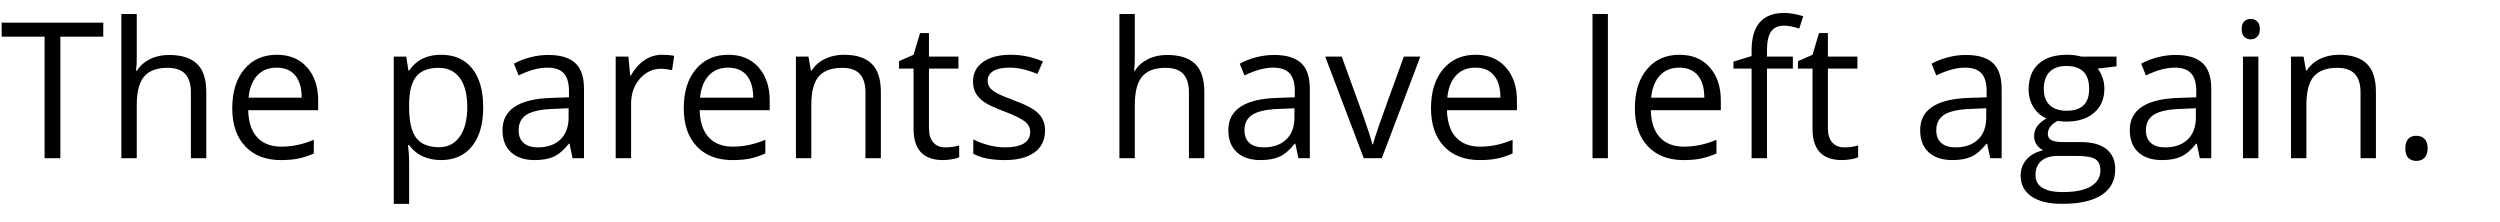 <?xml version="1.0" encoding="UTF-8" standalone="no"?>
<svg width="158px" height="14px" viewBox="0 0 158 14" version="1.1" xmlns="http://www.w3.org/2000/svg" xmlns:xlink="http://www.w3.org/1999/xlink" xmlns:sketch="http://www.bohemiancoding.com/sketch/ns">
    <!-- Generator: Sketch 3.1.1 (8761) - http://www.bohemiancoding.com/sketch -->
    <title>Vector 2</title>
    <desc>Created with Sketch.</desc>
    <defs></defs>
    <g id="Page-1" stroke="none" stroke-width="1" fill="none" fill-rule="evenodd" sketch:type="MSPage">
        <path d="M3.814,10 L2.818,10 L2.818,2.318 L0.105,2.318 L0.105,1.434 L6.527,1.434 L6.527,2.318 L3.814,2.318 L3.814,10 Z M12.064,10 L12.064,5.846 C12.064,5.322 11.945,4.932 11.707,4.674 C11.469,4.416 11.096,4.287 10.588,4.287 C9.912,4.287 9.419,4.471 9.108,4.838 C8.798,5.205 8.643,5.807 8.643,6.643 L8.643,10 L7.67,10 L7.67,0.883 L8.643,0.883 L8.643,3.643 C8.643,3.975 8.627,4.25 8.596,4.469 L8.654,4.469 C8.846,4.16 9.118,3.917 9.472,3.739 C9.825,3.562 10.229,3.473 10.682,3.473 C11.467,3.473 12.056,3.659 12.448,4.032 C12.841,4.405 13.037,4.998 13.037,5.811 L13.037,10 L12.064,10 Z M17.748,10.117 C16.799,10.117 16.05,9.828 15.501,9.25 C14.952,8.672 14.678,7.869 14.678,6.842 C14.678,5.807 14.933,4.984 15.442,4.375 C15.952,3.766 16.637,3.461 17.496,3.461 C18.301,3.461 18.937,3.726 19.406,4.255 C19.875,4.784 20.109,5.482 20.109,6.35 L20.109,6.965 L15.686,6.965 C15.705,7.719 15.896,8.291 16.257,8.682 C16.618,9.072 17.127,9.268 17.783,9.268 C18.475,9.268 19.158,9.123 19.834,8.834 L19.834,9.701 C19.49,9.85 19.165,9.956 18.858,10.021 C18.552,10.085 18.182,10.117 17.748,10.117 L17.748,10.117 Z M17.484,4.275 C16.969,4.275 16.558,4.443 16.251,4.779 C15.944,5.115 15.764,5.58 15.709,6.174 L19.066,6.174 C19.066,5.561 18.93,5.091 18.656,4.765 C18.383,4.438 17.992,4.275 17.484,4.275 L17.484,4.275 Z M27.873,10.117 C27.455,10.117 27.073,10.04 26.728,9.886 C26.382,9.731 26.092,9.494 25.857,9.174 L25.787,9.174 C25.834,9.549 25.857,9.904 25.857,10.24 L25.857,12.883 L24.885,12.883 L24.885,3.578 L25.676,3.578 L25.811,4.457 L25.857,4.457 C26.107,4.105 26.398,3.852 26.73,3.695 C27.063,3.539 27.443,3.461 27.873,3.461 C28.725,3.461 29.382,3.752 29.845,4.334 C30.308,4.916 30.539,5.732 30.539,6.783 C30.539,7.838 30.304,8.657 29.833,9.241 C29.362,9.825 28.709,10.117 27.873,10.117 L27.873,10.117 Z M27.732,4.287 C27.076,4.287 26.602,4.469 26.309,4.832 C26.016,5.195 25.865,5.773 25.857,6.566 L25.857,6.783 C25.857,7.686 26.008,8.331 26.309,8.72 C26.609,9.108 27.092,9.303 27.756,9.303 C28.311,9.303 28.745,9.078 29.06,8.629 C29.374,8.18 29.531,7.561 29.531,6.771 C29.531,5.971 29.374,5.356 29.06,4.929 C28.745,4.501 28.303,4.287 27.732,4.287 L27.732,4.287 Z M36.188,10 L35.994,9.086 L35.947,9.086 C35.627,9.488 35.308,9.761 34.989,9.903 C34.671,10.046 34.273,10.117 33.797,10.117 C33.16,10.117 32.661,9.953 32.3,9.625 C31.938,9.297 31.758,8.83 31.758,8.225 C31.758,6.928 32.795,6.248 34.869,6.186 L35.959,6.15 L35.959,5.752 C35.959,5.248 35.851,4.876 35.634,4.636 C35.417,4.396 35.07,4.275 34.594,4.275 C34.059,4.275 33.453,4.439 32.777,4.768 L32.479,4.023 C32.795,3.852 33.142,3.717 33.519,3.619 C33.896,3.521 34.273,3.473 34.652,3.473 C35.418,3.473 35.985,3.643 36.354,3.982 C36.724,4.322 36.908,4.867 36.908,5.617 L36.908,10 L36.188,10 Z M33.99,9.314 C34.596,9.314 35.071,9.148 35.417,8.816 C35.763,8.484 35.936,8.02 35.936,7.422 L35.936,6.842 L34.963,6.883 C34.189,6.91 33.632,7.03 33.29,7.243 C32.948,7.456 32.777,7.787 32.777,8.236 C32.777,8.588 32.884,8.855 33.097,9.039 C33.31,9.223 33.607,9.314 33.99,9.314 L33.99,9.314 Z M41.842,3.461 C42.127,3.461 42.383,3.484 42.609,3.531 L42.475,4.434 C42.209,4.375 41.975,4.346 41.771,4.346 C41.252,4.346 40.808,4.557 40.438,4.979 C40.069,5.4 39.885,5.926 39.885,6.555 L39.885,10 L38.912,10 L38.912,3.578 L39.715,3.578 L39.826,4.768 L39.873,4.768 C40.111,4.35 40.398,4.027 40.734,3.801 C41.07,3.574 41.439,3.461 41.842,3.461 L41.842,3.461 Z M46.283,10.117 C45.334,10.117 44.585,9.828 44.036,9.25 C43.487,8.672 43.213,7.869 43.213,6.842 C43.213,5.807 43.468,4.984 43.978,4.375 C44.487,3.766 45.172,3.461 46.031,3.461 C46.836,3.461 47.473,3.726 47.941,4.255 C48.41,4.784 48.645,5.482 48.645,6.35 L48.645,6.965 L44.221,6.965 C44.24,7.719 44.431,8.291 44.792,8.682 C45.153,9.072 45.662,9.268 46.318,9.268 C47.01,9.268 47.693,9.123 48.369,8.834 L48.369,9.701 C48.025,9.85 47.7,9.956 47.394,10.021 C47.087,10.085 46.717,10.117 46.283,10.117 L46.283,10.117 Z M46.02,4.275 C45.504,4.275 45.093,4.443 44.786,4.779 C44.479,5.115 44.299,5.58 44.244,6.174 L47.602,6.174 C47.602,5.561 47.465,5.091 47.191,4.765 C46.918,4.438 46.527,4.275 46.02,4.275 L46.02,4.275 Z M54.697,10 L54.697,5.846 C54.697,5.322 54.578,4.932 54.34,4.674 C54.102,4.416 53.729,4.287 53.221,4.287 C52.549,4.287 52.057,4.469 51.744,4.832 C51.432,5.195 51.275,5.795 51.275,6.631 L51.275,10 L50.303,10 L50.303,3.578 L51.094,3.578 L51.252,4.457 L51.299,4.457 C51.498,4.141 51.777,3.896 52.137,3.722 C52.496,3.548 52.896,3.461 53.338,3.461 C54.111,3.461 54.693,3.647 55.084,4.021 C55.475,4.394 55.67,4.99 55.67,5.811 L55.67,10 L54.697,10 Z M59.742,9.314 C59.914,9.314 60.08,9.302 60.24,9.276 C60.4,9.251 60.527,9.225 60.621,9.197 L60.621,9.941 C60.516,9.992 60.36,10.034 60.155,10.067 C59.95,10.101 59.766,10.117 59.602,10.117 C58.359,10.117 57.738,9.463 57.738,8.154 L57.738,4.334 L56.818,4.334 L56.818,3.865 L57.738,3.461 L58.148,2.09 L58.711,2.09 L58.711,3.578 L60.574,3.578 L60.574,4.334 L58.711,4.334 L58.711,8.113 C58.711,8.5 58.803,8.797 58.986,9.004 C59.17,9.211 59.422,9.314 59.742,9.314 L59.742,9.314 Z M66.047,8.248 C66.047,8.846 65.824,9.307 65.379,9.631 C64.934,9.955 64.309,10.117 63.504,10.117 C62.652,10.117 61.988,9.982 61.512,9.713 L61.512,8.811 C61.82,8.967 62.151,9.09 62.505,9.18 C62.858,9.27 63.199,9.314 63.527,9.314 C64.035,9.314 64.426,9.233 64.699,9.071 C64.973,8.909 65.109,8.662 65.109,8.33 C65.109,8.08 65.001,7.866 64.784,7.688 C64.567,7.511 64.145,7.301 63.516,7.059 C62.918,6.836 62.493,6.642 62.241,6.476 C61.989,6.31 61.802,6.121 61.679,5.91 C61.556,5.699 61.494,5.447 61.494,5.154 C61.494,4.631 61.707,4.218 62.133,3.915 C62.559,3.612 63.143,3.461 63.885,3.461 C64.576,3.461 65.252,3.602 65.912,3.883 L65.566,4.674 C64.922,4.408 64.338,4.275 63.814,4.275 C63.354,4.275 63.006,4.348 62.771,4.492 C62.537,4.637 62.42,4.836 62.42,5.09 C62.42,5.262 62.464,5.408 62.552,5.529 C62.64,5.65 62.781,5.766 62.977,5.875 C63.172,5.984 63.547,6.143 64.102,6.35 C64.863,6.627 65.378,6.906 65.646,7.188 C65.913,7.469 66.047,7.822 66.047,8.248 L66.047,8.248 Z M75.141,10 L75.141,5.846 C75.141,5.322 75.021,4.932 74.783,4.674 C74.545,4.416 74.172,4.287 73.664,4.287 C72.988,4.287 72.495,4.471 72.185,4.838 C71.874,5.205 71.719,5.807 71.719,6.643 L71.719,10 L70.746,10 L70.746,0.883 L71.719,0.883 L71.719,3.643 C71.719,3.975 71.703,4.25 71.672,4.469 L71.73,4.469 C71.922,4.16 72.194,3.917 72.548,3.739 C72.901,3.562 73.305,3.473 73.758,3.473 C74.543,3.473 75.132,3.659 75.524,4.032 C75.917,4.405 76.113,4.998 76.113,5.811 L76.113,10 L75.141,10 Z M82.061,10 L81.867,9.086 L81.82,9.086 C81.5,9.488 81.181,9.761 80.862,9.903 C80.544,10.046 80.146,10.117 79.67,10.117 C79.033,10.117 78.534,9.953 78.173,9.625 C77.812,9.297 77.631,8.83 77.631,8.225 C77.631,6.928 78.668,6.248 80.742,6.186 L81.832,6.15 L81.832,5.752 C81.832,5.248 81.724,4.876 81.507,4.636 C81.29,4.396 80.943,4.275 80.467,4.275 C79.932,4.275 79.326,4.439 78.65,4.768 L78.352,4.023 C78.668,3.852 79.015,3.717 79.392,3.619 C79.769,3.521 80.146,3.473 80.525,3.473 C81.291,3.473 81.858,3.643 82.228,3.982 C82.597,4.322 82.781,4.867 82.781,5.617 L82.781,10 L82.061,10 Z M79.863,9.314 C80.469,9.314 80.944,9.148 81.29,8.816 C81.636,8.484 81.809,8.02 81.809,7.422 L81.809,6.842 L80.836,6.883 C80.062,6.91 79.505,7.03 79.163,7.243 C78.821,7.456 78.65,7.787 78.65,8.236 C78.65,8.588 78.757,8.855 78.97,9.039 C79.183,9.223 79.48,9.314 79.863,9.314 L79.863,9.314 Z M86.191,10 L83.754,3.578 L84.797,3.578 L86.18,7.387 C86.492,8.277 86.676,8.855 86.73,9.121 L86.777,9.121 C86.82,8.914 86.956,8.485 87.185,7.835 C87.413,7.185 87.926,5.766 88.723,3.578 L89.766,3.578 L87.328,10 L86.191,10 Z M93.51,10.117 C92.561,10.117 91.812,9.828 91.263,9.25 C90.714,8.672 90.439,7.869 90.439,6.842 C90.439,5.807 90.694,4.984 91.204,4.375 C91.714,3.766 92.398,3.461 93.258,3.461 C94.063,3.461 94.699,3.726 95.168,4.255 C95.637,4.784 95.871,5.482 95.871,6.35 L95.871,6.965 L91.447,6.965 C91.467,7.719 91.657,8.291 92.019,8.682 C92.38,9.072 92.889,9.268 93.545,9.268 C94.236,9.268 94.92,9.123 95.596,8.834 L95.596,9.701 C95.252,9.85 94.927,9.956 94.62,10.021 C94.313,10.085 93.943,10.117 93.51,10.117 L93.51,10.117 Z M93.246,4.275 C92.73,4.275 92.319,4.443 92.013,4.779 C91.706,5.115 91.525,5.58 91.471,6.174 L94.828,6.174 C94.828,5.561 94.691,5.091 94.418,4.765 C94.145,4.438 93.754,4.275 93.246,4.275 L93.246,4.275 Z M101.619,10 L100.646,10 L100.646,0.883 L101.619,0.883 L101.619,10 Z M106.395,10.117 C105.445,10.117 104.696,9.828 104.147,9.25 C103.599,8.672 103.324,7.869 103.324,6.842 C103.324,5.807 103.579,4.984 104.089,4.375 C104.599,3.766 105.283,3.461 106.143,3.461 C106.947,3.461 107.584,3.726 108.053,4.255 C108.521,4.784 108.756,5.482 108.756,6.35 L108.756,6.965 L104.332,6.965 C104.352,7.719 104.542,8.291 104.903,8.682 C105.265,9.072 105.773,9.268 106.43,9.268 C107.121,9.268 107.805,9.123 108.48,8.834 L108.48,9.701 C108.137,9.85 107.812,9.956 107.505,10.021 C107.198,10.085 106.828,10.117 106.395,10.117 L106.395,10.117 Z M106.131,4.275 C105.615,4.275 105.204,4.443 104.897,4.779 C104.591,5.115 104.41,5.58 104.355,6.174 L107.713,6.174 C107.713,5.561 107.576,5.091 107.303,4.765 C107.029,4.438 106.639,4.275 106.131,4.275 L106.131,4.275 Z M113.309,4.334 L111.674,4.334 L111.674,10 L110.701,10 L110.701,4.334 L109.553,4.334 L109.553,3.895 L110.701,3.543 L110.701,3.186 C110.701,1.607 111.391,0.818 112.77,0.818 C113.109,0.818 113.508,0.887 113.965,1.023 L113.713,1.803 C113.338,1.682 113.018,1.621 112.752,1.621 C112.385,1.621 112.113,1.743 111.938,1.987 C111.762,2.231 111.674,2.623 111.674,3.162 L111.674,3.578 L113.309,3.578 L113.309,4.334 Z M116.555,9.314 C116.727,9.314 116.893,9.302 117.053,9.276 C117.213,9.251 117.34,9.225 117.434,9.197 L117.434,9.941 C117.328,9.992 117.173,10.034 116.968,10.067 C116.763,10.101 116.578,10.117 116.414,10.117 C115.172,10.117 114.551,9.463 114.551,8.154 L114.551,4.334 L113.631,4.334 L113.631,3.865 L114.551,3.461 L114.961,2.09 L115.523,2.09 L115.523,3.578 L117.387,3.578 L117.387,4.334 L115.523,4.334 L115.523,8.113 C115.523,8.5 115.615,8.797 115.799,9.004 C115.982,9.211 116.234,9.314 116.555,9.314 L116.555,9.314 Z M125.783,10 L125.59,9.086 L125.543,9.086 C125.223,9.488 124.903,9.761 124.585,9.903 C124.267,10.046 123.869,10.117 123.393,10.117 C122.756,10.117 122.257,9.953 121.896,9.625 C121.534,9.297 121.354,8.83 121.354,8.225 C121.354,6.928 122.391,6.248 124.465,6.186 L125.555,6.15 L125.555,5.752 C125.555,5.248 125.446,4.876 125.229,4.636 C125.013,4.396 124.666,4.275 124.189,4.275 C123.654,4.275 123.049,4.439 122.373,4.768 L122.074,4.023 C122.391,3.852 122.737,3.717 123.114,3.619 C123.491,3.521 123.869,3.473 124.248,3.473 C125.014,3.473 125.581,3.643 125.95,3.982 C126.319,4.322 126.504,4.867 126.504,5.617 L126.504,10 L125.783,10 Z M123.586,9.314 C124.191,9.314 124.667,9.148 125.013,8.816 C125.358,8.484 125.531,8.02 125.531,7.422 L125.531,6.842 L124.559,6.883 C123.785,6.91 123.228,7.03 122.886,7.243 C122.544,7.456 122.373,7.787 122.373,8.236 C122.373,8.588 122.479,8.855 122.692,9.039 C122.905,9.223 123.203,9.314 123.586,9.314 L123.586,9.314 Z M133.764,3.578 L133.764,4.193 L132.574,4.334 C132.684,4.471 132.781,4.649 132.867,4.87 C132.953,5.091 132.996,5.34 132.996,5.617 C132.996,6.246 132.781,6.748 132.352,7.123 C131.922,7.498 131.332,7.686 130.582,7.686 C130.391,7.686 130.211,7.67 130.043,7.639 C129.629,7.857 129.422,8.133 129.422,8.465 C129.422,8.641 129.494,8.771 129.639,8.854 C129.783,8.938 130.031,8.98 130.383,8.98 L131.52,8.98 C132.215,8.98 132.749,9.127 133.122,9.42 C133.495,9.713 133.682,10.139 133.682,10.697 C133.682,11.408 133.396,11.95 132.826,12.323 C132.256,12.696 131.424,12.883 130.33,12.883 C129.49,12.883 128.843,12.727 128.388,12.414 C127.933,12.102 127.705,11.66 127.705,11.09 C127.705,10.699 127.83,10.361 128.08,10.076 C128.33,9.791 128.682,9.598 129.135,9.496 C128.971,9.422 128.833,9.307 128.722,9.15 C128.61,8.994 128.555,8.813 128.555,8.605 C128.555,8.371 128.617,8.166 128.742,7.99 C128.867,7.814 129.064,7.645 129.334,7.48 C129.002,7.344 128.731,7.111 128.522,6.783 C128.313,6.455 128.209,6.08 128.209,5.658 C128.209,4.955 128.42,4.413 128.842,4.032 C129.264,3.651 129.861,3.461 130.635,3.461 C130.971,3.461 131.273,3.5 131.543,3.578 L133.764,3.578 Z M128.643,11.078 C128.643,11.426 128.789,11.689 129.082,11.869 C129.375,12.049 129.795,12.139 130.342,12.139 C131.158,12.139 131.763,12.017 132.155,11.772 C132.548,11.528 132.744,11.197 132.744,10.779 C132.744,10.432 132.637,10.19 132.422,10.056 C132.207,9.921 131.803,9.854 131.209,9.854 L130.043,9.854 C129.602,9.854 129.258,9.959 129.012,10.17 C128.766,10.381 128.643,10.684 128.643,11.078 L128.643,11.078 Z M129.17,5.635 C129.17,6.084 129.297,6.424 129.551,6.654 C129.805,6.885 130.158,7 130.611,7 C131.561,7 132.035,6.539 132.035,5.617 C132.035,4.652 131.555,4.17 130.594,4.17 C130.137,4.17 129.785,4.293 129.539,4.539 C129.293,4.785 129.17,5.15 129.17,5.635 L129.17,5.635 Z M139.031,10 L138.838,9.086 L138.791,9.086 C138.471,9.488 138.151,9.761 137.833,9.903 C137.515,10.046 137.117,10.117 136.641,10.117 C136.004,10.117 135.505,9.953 135.144,9.625 C134.782,9.297 134.602,8.83 134.602,8.225 C134.602,6.928 135.639,6.248 137.713,6.186 L138.803,6.15 L138.803,5.752 C138.803,5.248 138.694,4.876 138.478,4.636 C138.261,4.396 137.914,4.275 137.438,4.275 C136.902,4.275 136.297,4.439 135.621,4.768 L135.322,4.023 C135.639,3.852 135.985,3.717 136.362,3.619 C136.739,3.521 137.117,3.473 137.496,3.473 C138.262,3.473 138.829,3.643 139.198,3.982 C139.567,4.322 139.752,4.867 139.752,5.617 L139.752,10 L139.031,10 Z M136.834,9.314 C137.439,9.314 137.915,9.148 138.261,8.816 C138.606,8.484 138.779,8.02 138.779,7.422 L138.779,6.842 L137.807,6.883 C137.033,6.91 136.476,7.03 136.134,7.243 C135.792,7.456 135.621,7.787 135.621,8.236 C135.621,8.588 135.728,8.855 135.94,9.039 C136.153,9.223 136.451,9.314 136.834,9.314 L136.834,9.314 Z M142.729,10 L141.756,10 L141.756,3.578 L142.729,3.578 L142.729,10 Z M141.674,1.838 C141.674,1.615 141.729,1.452 141.838,1.349 C141.947,1.245 142.084,1.193 142.248,1.193 C142.404,1.193 142.539,1.246 142.652,1.352 C142.766,1.457 142.822,1.619 142.822,1.838 C142.822,2.057 142.766,2.22 142.652,2.327 C142.539,2.435 142.404,2.488 142.248,2.488 C142.084,2.488 141.947,2.435 141.838,2.327 C141.729,2.22 141.674,2.057 141.674,1.838 L141.674,1.838 Z M149.186,10 L149.186,5.846 C149.186,5.322 149.066,4.932 148.828,4.674 C148.59,4.416 148.217,4.287 147.709,4.287 C147.037,4.287 146.545,4.469 146.232,4.832 C145.92,5.195 145.764,5.795 145.764,6.631 L145.764,10 L144.791,10 L144.791,3.578 L145.582,3.578 L145.74,4.457 L145.787,4.457 C145.986,4.141 146.266,3.896 146.625,3.722 C146.984,3.548 147.385,3.461 147.826,3.461 C148.6,3.461 149.182,3.647 149.572,4.021 C149.963,4.394 150.158,4.99 150.158,5.811 L150.158,10 L149.186,10 Z M152.016,9.379 C152.016,9.117 152.075,8.919 152.194,8.784 C152.313,8.649 152.484,8.582 152.707,8.582 C152.934,8.582 153.11,8.649 153.237,8.784 C153.364,8.919 153.428,9.117 153.428,9.379 C153.428,9.633 153.363,9.828 153.234,9.965 C153.105,10.102 152.93,10.17 152.707,10.17 C152.508,10.17 152.343,10.108 152.212,9.985 C152.081,9.862 152.016,9.66 152.016,9.379 L152.016,9.379 Z" id="The-parents-have-lef" fill="#000000" sketch:type="MSShapeGroup"></path>
    </g>
</svg>
